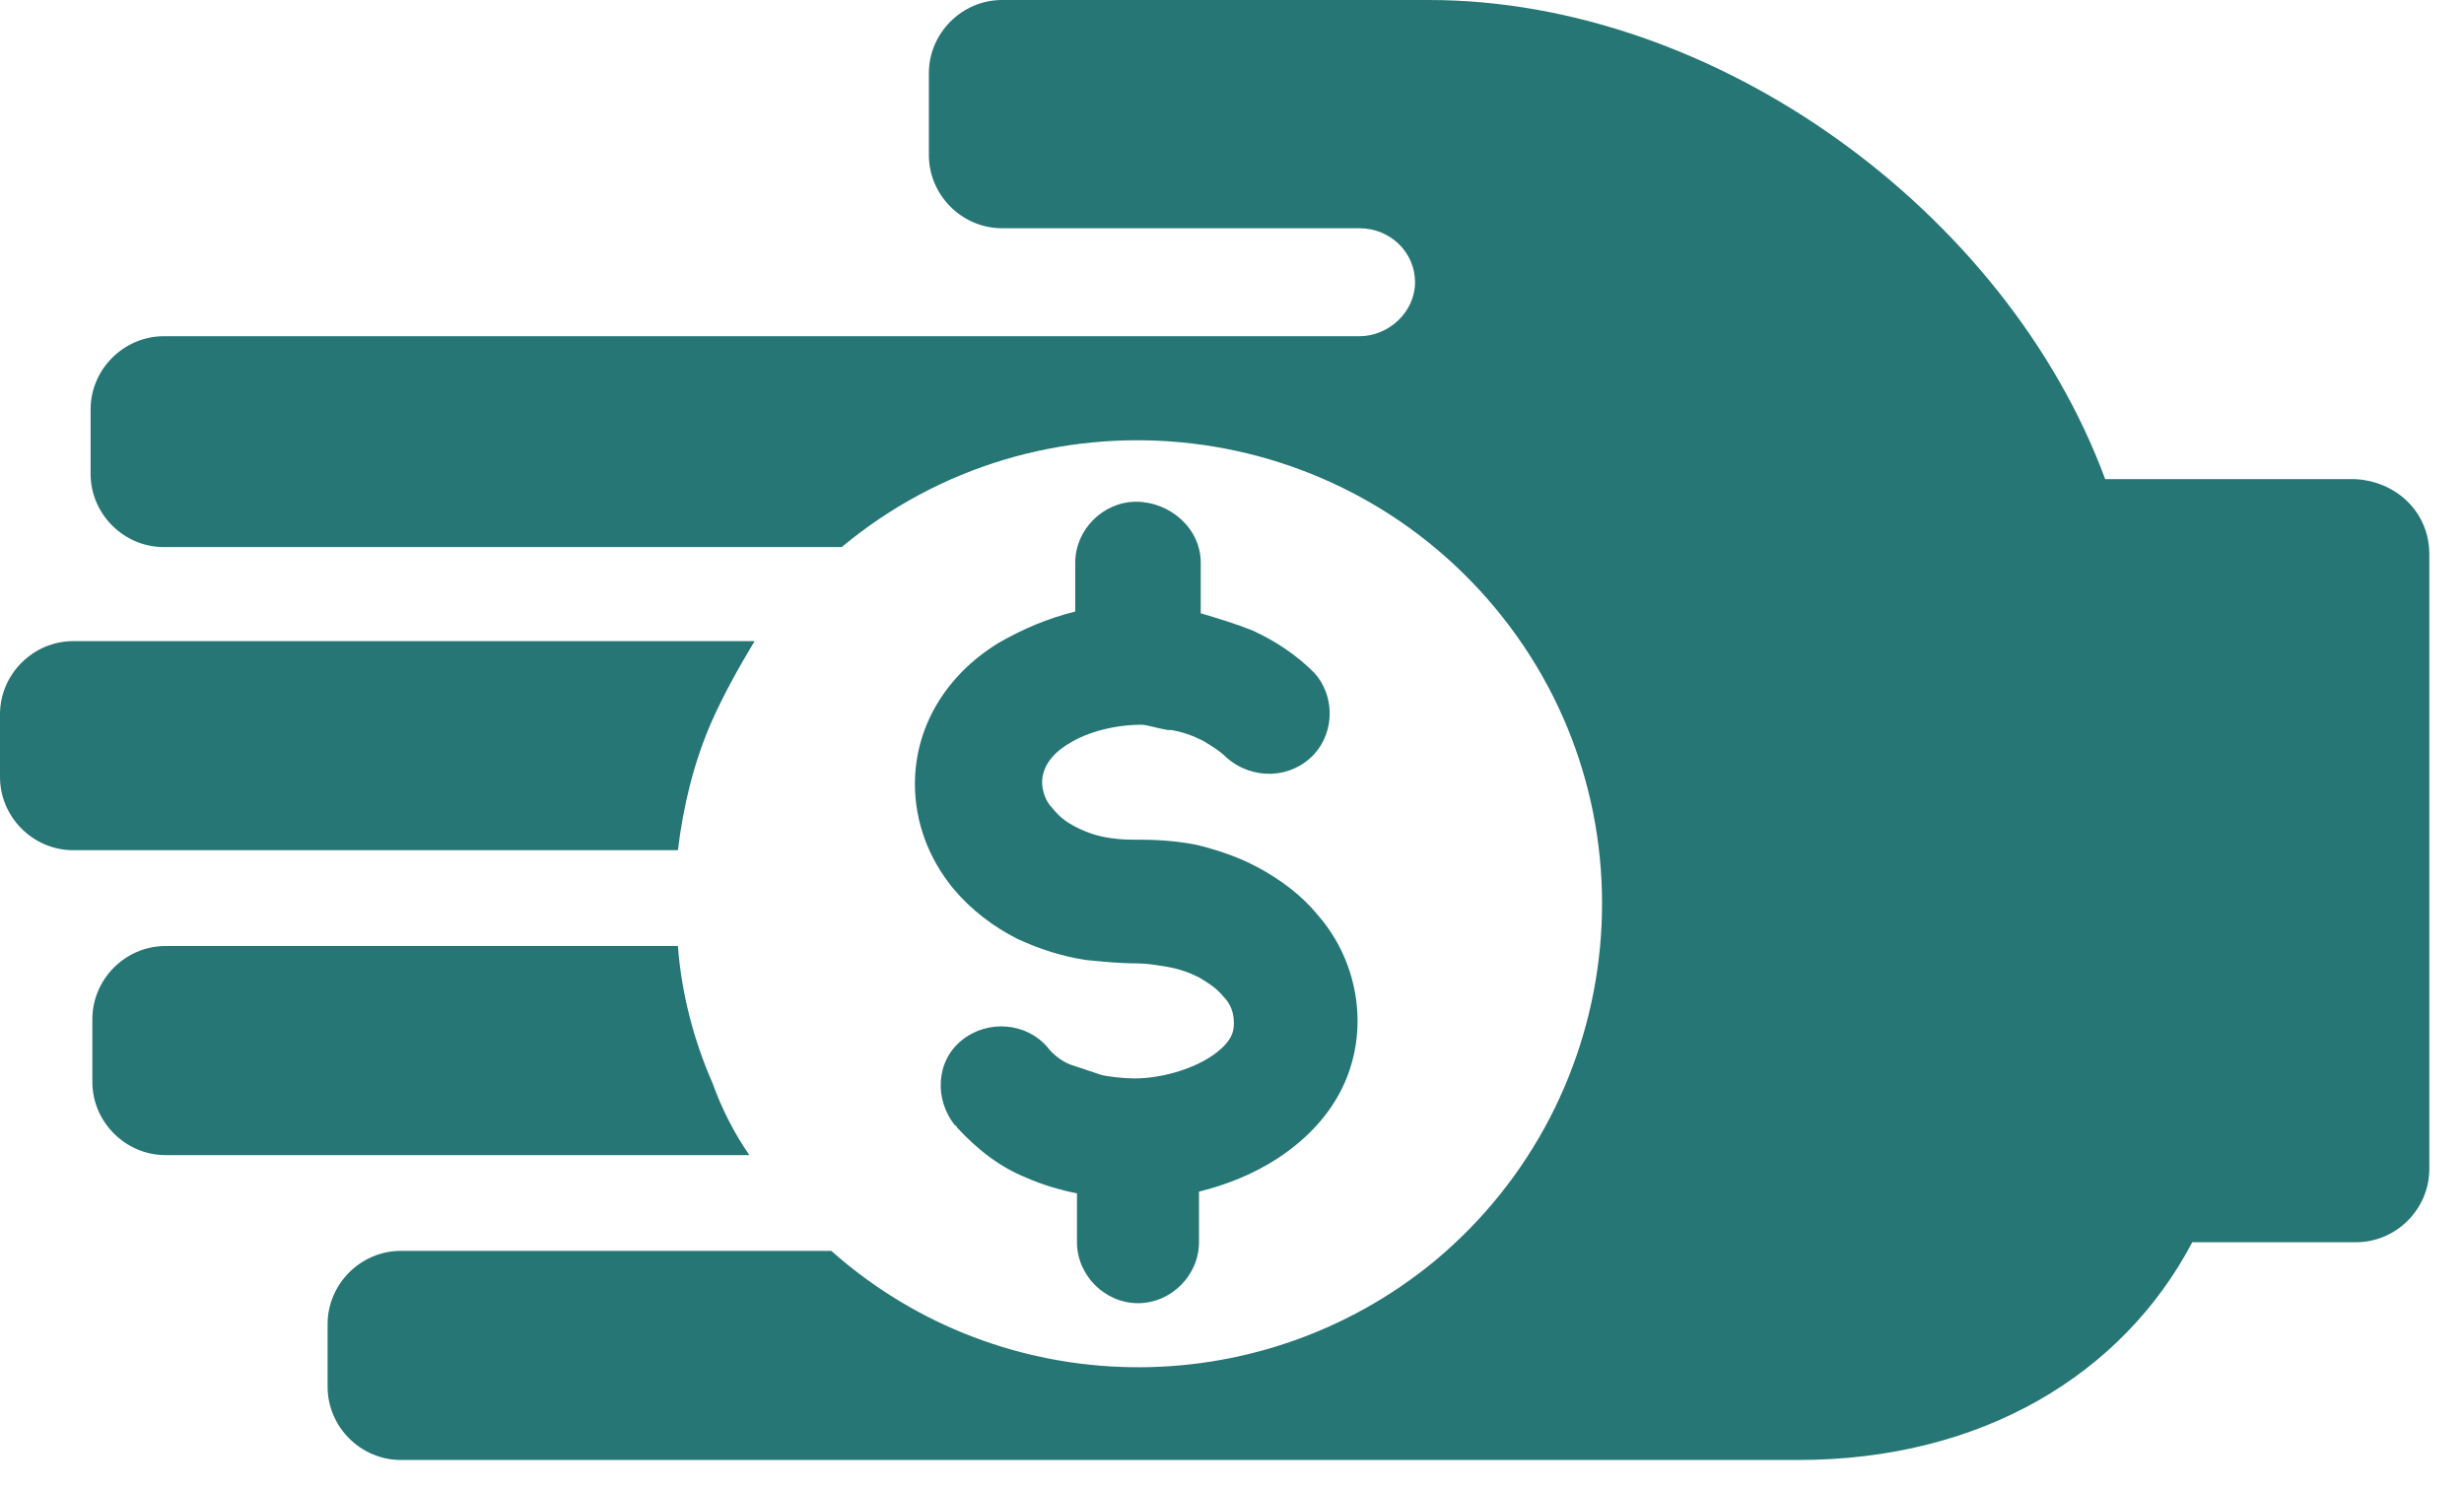 <svg width="48" height="29" viewBox="0 0 48 29" fill="none" xmlns="http://www.w3.org/2000/svg">
<path d="M13.851 14.087C13.512 14.868 13.308 15.716 13.206 16.565H1.426C0.645 16.565 0 15.92 0 15.139V13.917C0 13.137 0.645 12.492 1.426 12.492H14.496C14.564 12.492 14.632 12.492 14.7 12.492C14.394 13.001 14.089 13.544 13.851 14.087ZM47.324 10.794V22.777C47.324 23.558 46.679 24.203 45.899 24.203H42.707C41.349 26.782 38.6 28.446 35.035 28.446H7.808C7.027 28.446 6.382 27.801 6.382 27.02V25.798C6.382 25.017 7.027 24.372 7.808 24.372H16.194C19.52 27.326 24.511 27.393 27.94 24.576C31.776 21.385 32.319 15.682 29.128 11.847C25.937 8.011 20.233 7.468 16.397 10.659H3.191C2.41 10.659 1.765 10.014 1.765 9.233V7.977C1.765 7.196 2.41 6.551 3.191 6.551H21.184H26.48C27.057 6.551 27.566 6.076 27.566 5.499C27.566 4.922 27.091 4.447 26.48 4.447H23.153H19.52C18.74 4.447 18.095 3.802 18.095 3.021V1.426C18.095 0.645 18.74 0 19.52 0H27.057C27.091 0 27.159 0 27.193 0H27.838C33.406 0 39.075 4.107 41.01 9.335H45.865C46.679 9.369 47.324 9.98 47.324 10.794ZM14.598 22.506H3.225C2.444 22.506 1.799 21.86 1.799 21.08V19.858C1.799 19.077 2.444 18.432 3.225 18.432H13.206C13.274 19.349 13.512 20.265 13.885 21.114C14.055 21.589 14.292 22.064 14.598 22.506ZM23.391 10.964V11.949C23.73 12.05 24.07 12.152 24.409 12.288C24.85 12.492 25.258 12.763 25.597 13.103C26.005 13.544 26.005 14.257 25.597 14.698C25.156 15.173 24.409 15.207 23.9 14.766C23.764 14.63 23.594 14.528 23.425 14.427C23.221 14.325 23.017 14.257 22.814 14.223H22.746C22.542 14.189 22.338 14.121 22.236 14.121C21.727 14.121 21.184 14.257 20.811 14.495C20.471 14.698 20.301 14.97 20.301 15.241C20.301 15.411 20.369 15.615 20.505 15.75C20.641 15.92 20.777 16.022 20.98 16.124C21.184 16.226 21.388 16.294 21.625 16.328C21.829 16.361 22.033 16.361 22.236 16.361C22.61 16.361 22.983 16.395 23.323 16.463C23.73 16.565 24.137 16.701 24.511 16.904C24.952 17.142 25.36 17.448 25.665 17.821C26.174 18.398 26.446 19.145 26.446 19.892C26.446 20.639 26.174 21.725 24.884 22.573C24.409 22.879 23.9 23.082 23.357 23.218V24.203C23.357 24.848 22.814 25.391 22.169 25.391C21.523 25.391 20.98 24.848 20.98 24.203V23.252C20.641 23.184 20.301 23.082 19.996 22.947C19.486 22.743 19.045 22.404 18.638 21.962C18.638 21.962 18.638 21.928 18.604 21.928C18.197 21.419 18.23 20.672 18.74 20.265C19.249 19.858 19.996 19.926 20.403 20.401C20.505 20.537 20.675 20.672 20.845 20.74C21.048 20.808 21.252 20.876 21.456 20.944C21.591 20.978 21.897 21.012 22.101 21.012C22.61 21.012 23.187 20.842 23.56 20.605C24.036 20.299 24.036 20.061 24.036 19.926C24.036 19.722 23.968 19.552 23.832 19.416C23.696 19.247 23.526 19.145 23.357 19.043C23.153 18.941 22.949 18.873 22.746 18.839C22.542 18.805 22.338 18.771 22.169 18.771C21.829 18.771 21.489 18.738 21.15 18.704C20.709 18.636 20.267 18.5 19.826 18.296C19.351 18.059 18.909 17.719 18.57 17.312C18.095 16.735 17.823 16.022 17.823 15.275C17.823 14.189 18.4 13.171 19.453 12.526C19.928 12.254 20.403 12.05 20.946 11.915V10.964C20.946 10.319 21.489 9.776 22.134 9.776C22.78 9.776 23.391 10.285 23.391 10.964Z" fill="#257675"/>
</svg>
